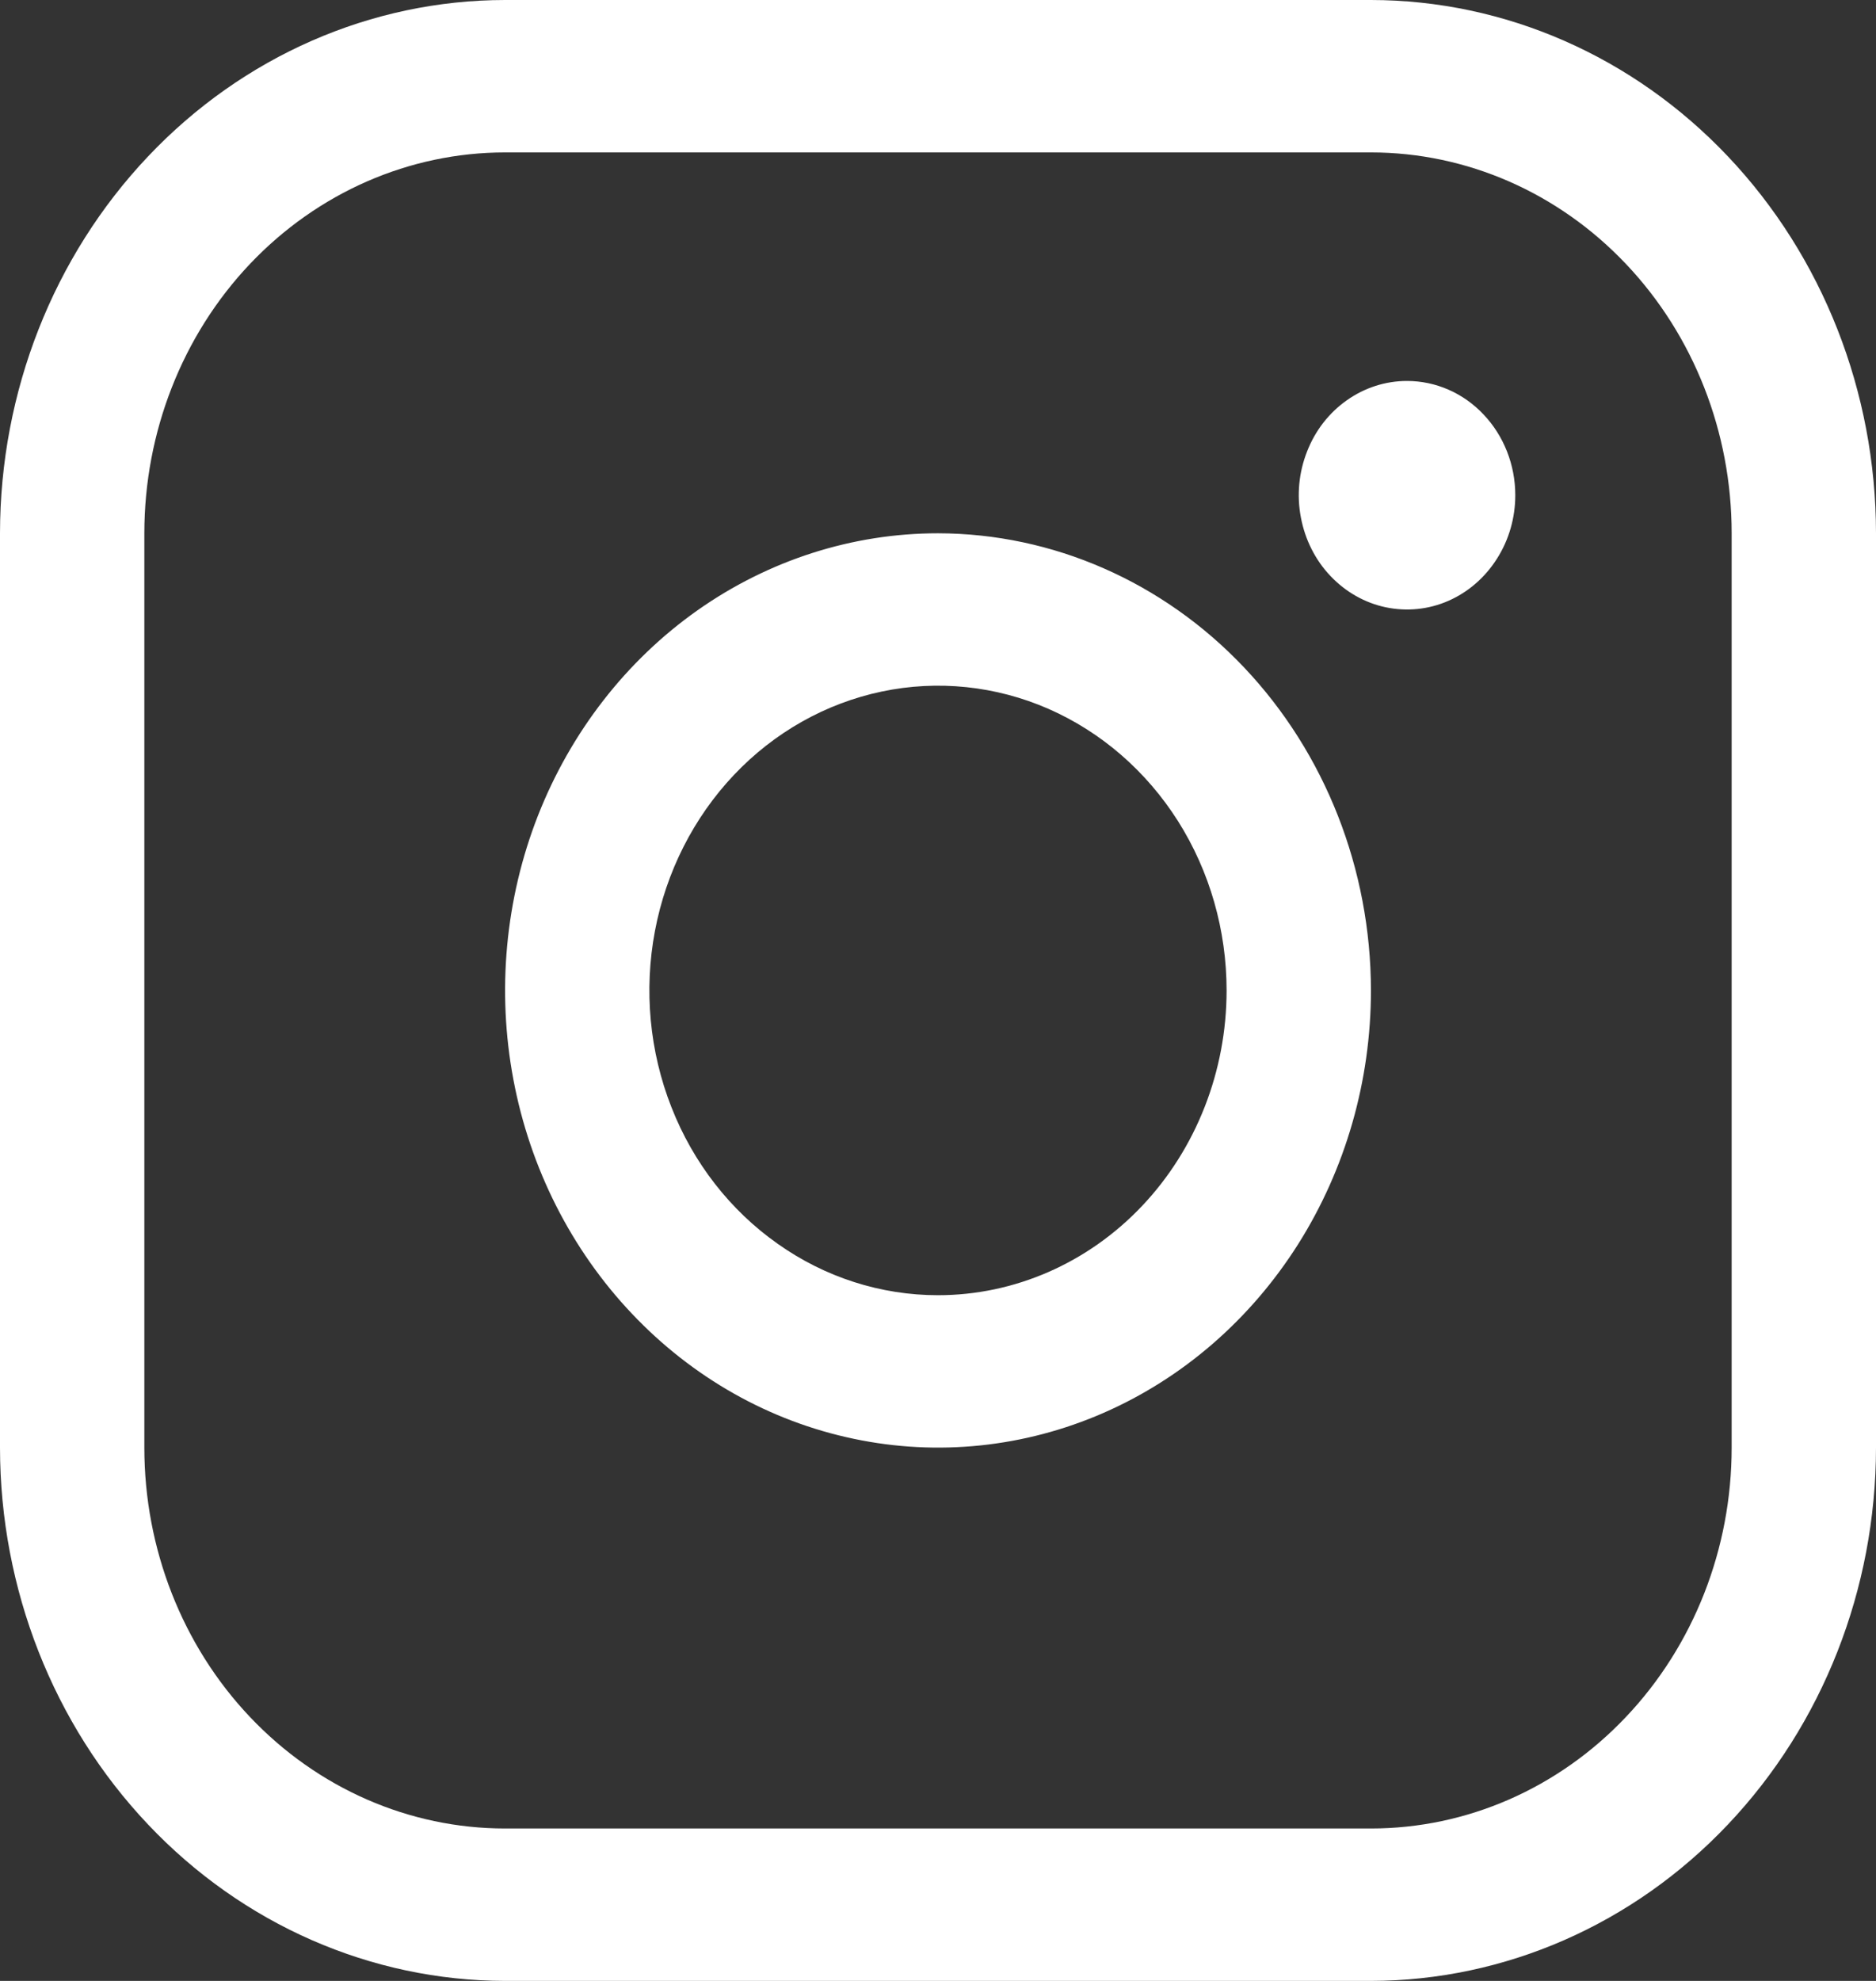 <svg width="18" height="19" viewBox="0 0 18 19" fill="none" xmlns="http://www.w3.org/2000/svg">
<rect x="0" y="0" width="18" height="19" fill="#333333" stroke="none"/>
<path d="M9 5.115C8.178 5.115 7.375 5.373 6.692 5.854C6.009 6.336 5.477 7.021 5.162 7.822C4.848 8.623 4.766 9.505 4.926 10.355C5.086 11.206 5.482 11.987 6.063 12.6C6.644 13.214 7.384 13.631 8.19 13.8C8.995 13.97 9.831 13.883 10.59 13.551C11.349 13.219 11.997 12.657 12.454 11.936C12.91 11.215 13.154 10.367 13.154 9.5C13.153 8.338 12.715 7.223 11.936 6.401C11.157 5.579 10.101 5.117 9 5.115ZM9 12.423C8.452 12.423 7.917 12.252 7.462 11.93C7.006 11.609 6.651 11.153 6.442 10.619C6.232 10.085 6.177 9.497 6.284 8.93C6.391 8.363 6.655 7.842 7.042 7.433C7.429 7.024 7.923 6.746 8.46 6.633C8.997 6.52 9.554 6.578 10.06 6.799C10.566 7.021 10.998 7.395 11.303 7.876C11.607 8.357 11.769 8.922 11.769 9.5C11.769 10.275 11.477 11.019 10.958 11.567C10.439 12.115 9.734 12.423 9 12.423ZM13.154 0H4.846C3.561 0.001 2.329 0.541 1.421 1.5C0.512 2.459 0.001 3.759 0 5.115V13.885C0.001 15.241 0.512 16.541 1.421 17.5C2.329 18.459 3.561 18.998 4.846 19H13.154C14.439 18.998 15.671 18.459 16.579 17.5C17.488 16.541 17.999 15.241 18 13.885V5.115C17.999 3.759 17.488 2.459 16.579 1.5C15.671 0.541 14.439 0.001 13.154 0ZM16.615 13.885C16.615 14.854 16.251 15.783 15.601 16.468C14.952 17.154 14.072 17.538 13.154 17.538H4.846C3.928 17.538 3.048 17.154 2.398 16.468C1.749 15.783 1.385 14.854 1.385 13.885V5.115C1.385 4.146 1.749 3.217 2.398 2.532C3.048 1.847 3.928 1.462 4.846 1.462H13.154C14.072 1.462 14.952 1.847 15.601 2.532C16.251 3.217 16.615 4.146 16.615 5.115V13.885ZM14.539 4.75C14.539 4.967 14.478 5.179 14.363 5.359C14.249 5.539 14.087 5.68 13.897 5.763C13.708 5.846 13.499 5.867 13.297 5.825C13.096 5.783 12.911 5.678 12.766 5.525C12.62 5.372 12.522 5.176 12.482 4.964C12.441 4.751 12.462 4.531 12.541 4.331C12.619 4.13 12.752 3.959 12.923 3.839C13.094 3.718 13.295 3.654 13.5 3.654C13.775 3.654 14.04 3.769 14.234 3.975C14.429 4.18 14.539 4.459 14.539 4.75Z" fill="white"/>
</svg>
